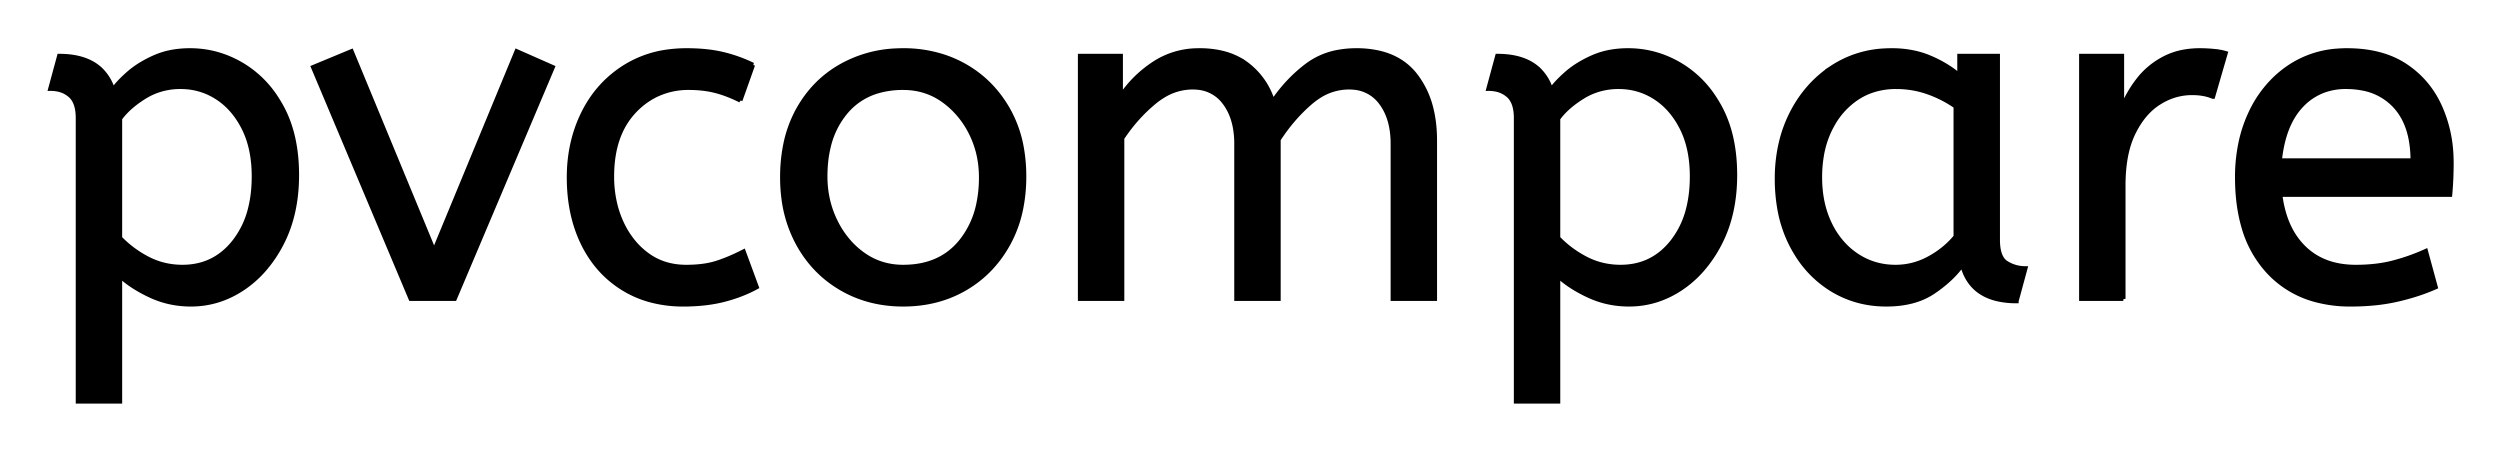 <svg xmlns="http://www.w3.org/2000/svg" role="img" viewBox="-10.80 -10.80 535.60 96.10"><title>pvcompare logo</title><path d="M229.6 53.201h-9v-52h8.7v8.7q2.8-4.2 7.1-7.05a17.205 17.205 0 0 1 9.202-2.842 20.858 20.858 0 0 1 .598-.008 20.994 20.994 0 0 1 4.417.439q2.986.643 5.268 2.224a13.128 13.128 0 0 1 .465.337 15.751 15.751 0 0 1 5.448 7.689 19.154 19.154 0 0 1 .102.311q3.1-4.6 7.35-7.8a15.669 15.669 0 0 1 6.791-2.884A21.446 21.446 0 0 1 279.8.001a21.437 21.437 0 0 1 4.888.522q3.586.84 6.075 3.029a12.994 12.994 0 0 1 1.687 1.799 18.992 18.992 0 0 1 3.411 7.272q.739 3.05.739 6.678v33.9h-9v-33.2a19.042 19.042 0 0 0-.337-3.689q-.436-2.206-1.435-3.95a10.982 10.982 0 0 0-.728-1.111 7.974 7.974 0 0 0-5.813-3.296 10.678 10.678 0 0 0-1.087-.054 11.926 11.926 0 0 0-6.759 2.127 15.996 15.996 0 0 0-1.591 1.223q-3.85 3.35-6.75 7.85v34.1h-9v-33.2a19.042 19.042 0 0 0-.337-3.689q-.436-2.206-1.435-3.95a10.982 10.982 0 0 0-.728-1.111 7.974 7.974 0 0 0-5.813-3.296 10.678 10.678 0 0 0-1.087-.054 12.02 12.02 0 0 0-6.319 1.828 16.244 16.244 0 0 0-1.981 1.422q-3.9 3.25-6.8 7.65v34.4zm-214.7 22h-9v-60.7a11.015 11.015 0 0 0-.127-1.736q-.331-2.066-1.523-3.114a5.718 5.718 0 0 0-2.79-1.322A7.991 7.991 0 0 0 0 8.201l1.9-7q5.862 0 8.922 2.963A10.15 10.15 0 0 1 13.4 8.501q.955-1.433 3.052-3.323a38.58 38.58 0 0 1 .198-.177 18.902 18.902 0 0 1 2.701-1.984 25.569 25.569 0 0 1 2.899-1.516A16.955 16.955 0 0 1 26.809.212 21.886 21.886 0 0 1 29.9.001q6 0 11.25 3.15a22.329 22.329 0 0 1 7.178 6.967 27.464 27.464 0 0 1 1.272 2.133q3.2 5.95 3.2 14.45 0 8.3-3.2 14.55a27.846 27.846 0 0 1-3.934 5.832 23.029 23.029 0 0 1-4.416 3.868q-5.15 3.45-11.15 3.45-4.6 0-8.6-1.85a30.352 30.352 0 0 1-3.416-1.839q-1.793-1.127-3.184-2.411v26.9zm308.1 0h-9v-60.7a11.015 11.015 0 0 0-.127-1.736q-.331-2.066-1.523-3.114a5.718 5.718 0 0 0-2.79-1.322 7.991 7.991 0 0 0-1.46-.128l1.9-7q5.862 0 8.922 2.963a10.15 10.15 0 0 1 2.578 4.337q.955-1.433 3.052-3.323a38.58 38.58 0 0 1 .198-.177 18.902 18.902 0 0 1 2.701-1.984 25.569 25.569 0 0 1 2.899-1.516 16.955 16.955 0 0 1 4.559-1.289A21.886 21.886 0 0 1 338 .001q6 0 11.25 3.15a22.329 22.329 0 0 1 7.178 6.967 27.464 27.464 0 0 1 1.272 2.133q3.2 5.95 3.2 14.45 0 8.3-3.2 14.55a27.846 27.846 0 0 1-3.934 5.832 23.029 23.029 0 0 1-4.416 3.868q-5.15 3.45-11.15 3.45-4.6 0-8.6-1.85a30.352 30.352 0 0 1-3.416-1.839q-1.793-1.127-3.184-2.411v26.9zm191.1-44.3h-36.4a24.088 24.088 0 0 0 1.139 5.025q1.336 3.812 3.961 6.375 4.2 4.1 11.1 4.1 4.5 0 8.1-.95 3.6-.95 6.9-2.45l2.1 7.7a40.77 40.77 0 0 1-4.335 1.626 51.863 51.863 0 0 1-3.765 1.024 38.914 38.914 0 0 1-5.092.819 52.025 52.025 0 0 1-5.008.231 28.318 28.318 0 0 1-7.746-1.006 21.108 21.108 0 0 1-10.004-6.144 23.521 23.521 0 0 1-5.205-9.54q-1.345-4.665-1.345-10.51a35.359 35.359 0 0 1 .833-7.822 28.84 28.84 0 0 1 2.117-6.128 24.642 24.642 0 0 1 5.016-7.082 22.887 22.887 0 0 1 3.234-2.618A21.048 21.048 0 0 1 489.959.079 26.205 26.205 0 0 1 492 .001q7.5 0 12.45 3.25 4.95 3.25 7.45 8.75a28.185 28.185 0 0 1 2.426 9.864 33.434 33.434 0 0 1 .074 2.236 75.204 75.204 0 0 1-.291 6.697 69.426 69.426 0 0 1-.009.103zm-427.5 22.3h-9.4l-20.9-49.6 8.2-3.4 17.7 42.8L99.9.201l7.7 3.4-21 49.6zm63.9-50.1l-2.7 7.6a30.422 30.422 0 0 0-2.904-1.276 23.42 23.42 0 0 0-2.446-.774 20.543 20.543 0 0 0-3.043-.526 26.355 26.355 0 0 0-2.607-.124 15.889 15.889 0 0 0-7.253 1.642 16.132 16.132 0 0 0-4.497 3.408q-4.75 5.05-4.75 13.95a25.192 25.192 0 0 0 .705 6.06 21.45 21.45 0 0 0 1.295 3.74 18.564 18.564 0 0 0 2.91 4.577 16.275 16.275 0 0 0 2.64 2.423q3.55 2.6 8.35 2.6 3.165 0 5.568-.59a15.08 15.08 0 0 0 .932-.26q2.689-.847 5.776-2.438a49.095 49.095 0 0 0 .024-.012l2.8 7.6q-3.1 1.7-6.95 2.7-3.85 1-8.75 1a26.803 26.803 0 0 1-7.039-.89 22.074 22.074 0 0 1-5.911-2.56q-5.55-3.45-8.55-9.6-3-6.15-3-14.15 0-7.5 3.05-13.7 3.05-6.2 8.75-9.85A23.067 23.067 0 0 1 132.568.23 29.608 29.608 0 0 1 136.3.001q4.4 0 7.75.8 3.35.8 6.45 2.3zm258.5 2.3v-4.2h8.2v39.4a12.15 12.15 0 0 0 .102 1.635q.332 2.434 1.748 3.315 1.85 1.15 4.05 1.15l-1.9 7a17.722 17.722 0 0 1-4.265-.473q-5.637-1.399-7.232-6.947a13.59 13.59 0 0 1-.103-.38 21.307 21.307 0 0 1-3.11 3.426 28.498 28.498 0 0 1-3.14 2.424q-3.95 2.65-10.05 2.65-6.5 0-11.8-3.3a22.947 22.947 0 0 1-7.413-7.527 27.923 27.923 0 0 1-1.037-1.823 27.228 27.228 0 0 1-2.63-7.943 36.644 36.644 0 0 1-.52-6.307 33.142 33.142 0 0 1 .997-8.269 27.968 27.968 0 0 1 2.153-5.731q3.15-6.2 8.7-9.85A22.297 22.297 0 0 1 392.945.044 27.388 27.388 0 0 1 394.5.001a22.584 22.584 0 0 1 4.794.49 18.703 18.703 0 0 1 3.356 1.06 26.002 26.002 0 0 1 4.287 2.293A22.103 22.103 0 0 1 409 5.401zm35.1 47.8h-9v-52h8.7v11.3q1.3-3.3 3.5-6.15 2.2-2.85 5.5-4.6a14.817 14.817 0 0 1 4.68-1.524 19.459 19.459 0 0 1 3.02-.226q1.5 0 3 .15a18.972 18.972 0 0 1 1.055.133q.5.079.927.179a8.817 8.817 0 0 1 .518.138l-2.7 9.3a9.763 9.763 0 0 0-2.145-.613q-1.096-.187-2.355-.187a12.958 12.958 0 0 0-6.63 1.845 15.609 15.609 0 0 0-.42.255q-3.328 2.086-5.472 6.442a22.927 22.927 0 0 0-.028.058q-1.763 3.607-2.08 8.827a39.09 39.09 0 0 0-.07 2.373v24.3zm-274.7-2.25a24.559 24.559 0 0 0 4.598 2.089q4.055 1.361 8.702 1.361 7.4 0 13.25-3.4t9.25-9.55a26.255 26.255 0 0 0 2.653-7.141 34.184 34.184 0 0 0 .747-7.309 34.542 34.542 0 0 0-.485-5.909 25.795 25.795 0 0 0-2.965-8.441q-3.45-6.05-9.3-9.35a24.848 24.848 0 0 0-4.641-2.027A27.738 27.738 0 0 0 182.7.001a31.325 31.325 0 0 0-1.58.039 26.169 26.169 0 0 0-11.62 3.261q-5.9 3.3-9.3 9.4a26.023 26.023 0 0 0-2.749 7.59 35.006 35.006 0 0 0-.651 6.91 34.82 34.82 0 0 0 .265 4.353 27.451 27.451 0 0 0 3.085 9.797q3.35 6.15 9.25 9.6zm13.3-4.55q7.9 0 12.3-5.35a18.802 18.802 0 0 0 3.819-8.09 27.105 27.105 0 0 0 .581-5.76q0-5.2-2.2-9.55a19.198 19.198 0 0 0-4.172-5.569 18.17 18.17 0 0 0-1.778-1.431q-3.75-2.65-8.55-2.65a19.249 19.249 0 0 0-5.226.671 14.037 14.037 0 0 0-7.074 4.529 17.878 17.878 0 0 0-3.674 7.373Q166 23.507 166 27.001q0 5.2 2.2 9.65a19.437 19.437 0 0 0 3.53 5.04 17.627 17.627 0 0 0 2.42 2.06q3.75 2.65 8.55 2.65zm225.5-6.5v-27.9q-2.7-1.9-5.95-3.05t-6.85-1.15a15.924 15.924 0 0 0-4.971.754 14.024 14.024 0 0 0-3.479 1.696 16.301 16.301 0 0 0-5.019 5.424 19.962 19.962 0 0 0-.731 1.376 20.663 20.663 0 0 0-1.753 5.677 27.678 27.678 0 0 0-.347 4.473q0 5.6 2.1 9.95a17.602 17.602 0 0 0 3.106 4.546A15.697 15.697 0 0 0 387 43.951q3.7 2.45 8.3 2.45 3.8 0 7.2-1.85 3.4-1.85 5.7-4.65zm-393.3-25.3v25.6q2.6 2.7 6 4.45t7.4 1.75q6.694 0 10.917-5.184a17.38 17.38 0 0 0 .133-.166 18.792 18.792 0 0 0 3.494-7.306q.661-2.69.744-5.836a34.555 34.555 0 0 0 .012-.908q0-6-2.15-10.3-2.15-4.3-5.7-6.6-3.55-2.3-7.85-2.3a14.741 14.741 0 0 0-5.627 1.063 14.054 14.054 0 0 0-2.123 1.087q-3.45 2.15-5.25 4.65zm308.1 0v25.6q2.6 2.7 6 4.45t7.4 1.75q6.694 0 10.917-5.184a17.38 17.38 0 0 0 .133-.166 18.792 18.792 0 0 0 3.494-7.306q.661-2.69.744-5.836a34.555 34.555 0 0 0 .012-.908q0-6-2.15-10.3-2.15-4.3-5.7-6.6-3.55-2.3-7.85-2.3a14.741 14.741 0 0 0-5.627 1.063 14.054 14.054 0 0 0-2.123 1.087q-3.45 2.15-5.25 4.65zm154.6 9h28.5a24.355 24.355 0 0 0-.404-4.586q-.496-2.584-1.6-4.607a12.422 12.422 0 0 0-1.796-2.507 12.488 12.488 0 0 0-6.961-3.776 18.395 18.395 0 0 0-3.539-.324 13.58 13.58 0 0 0-5.112.935 12.524 12.524 0 0 0-4.488 3.115q-3.8 4.05-4.6 11.75z" vector-effect="non-scaling-stroke" fill="#000" fill-rule="evenodd" stroke="#000" stroke-linecap="round" stroke-width=".25mm"/></svg>
